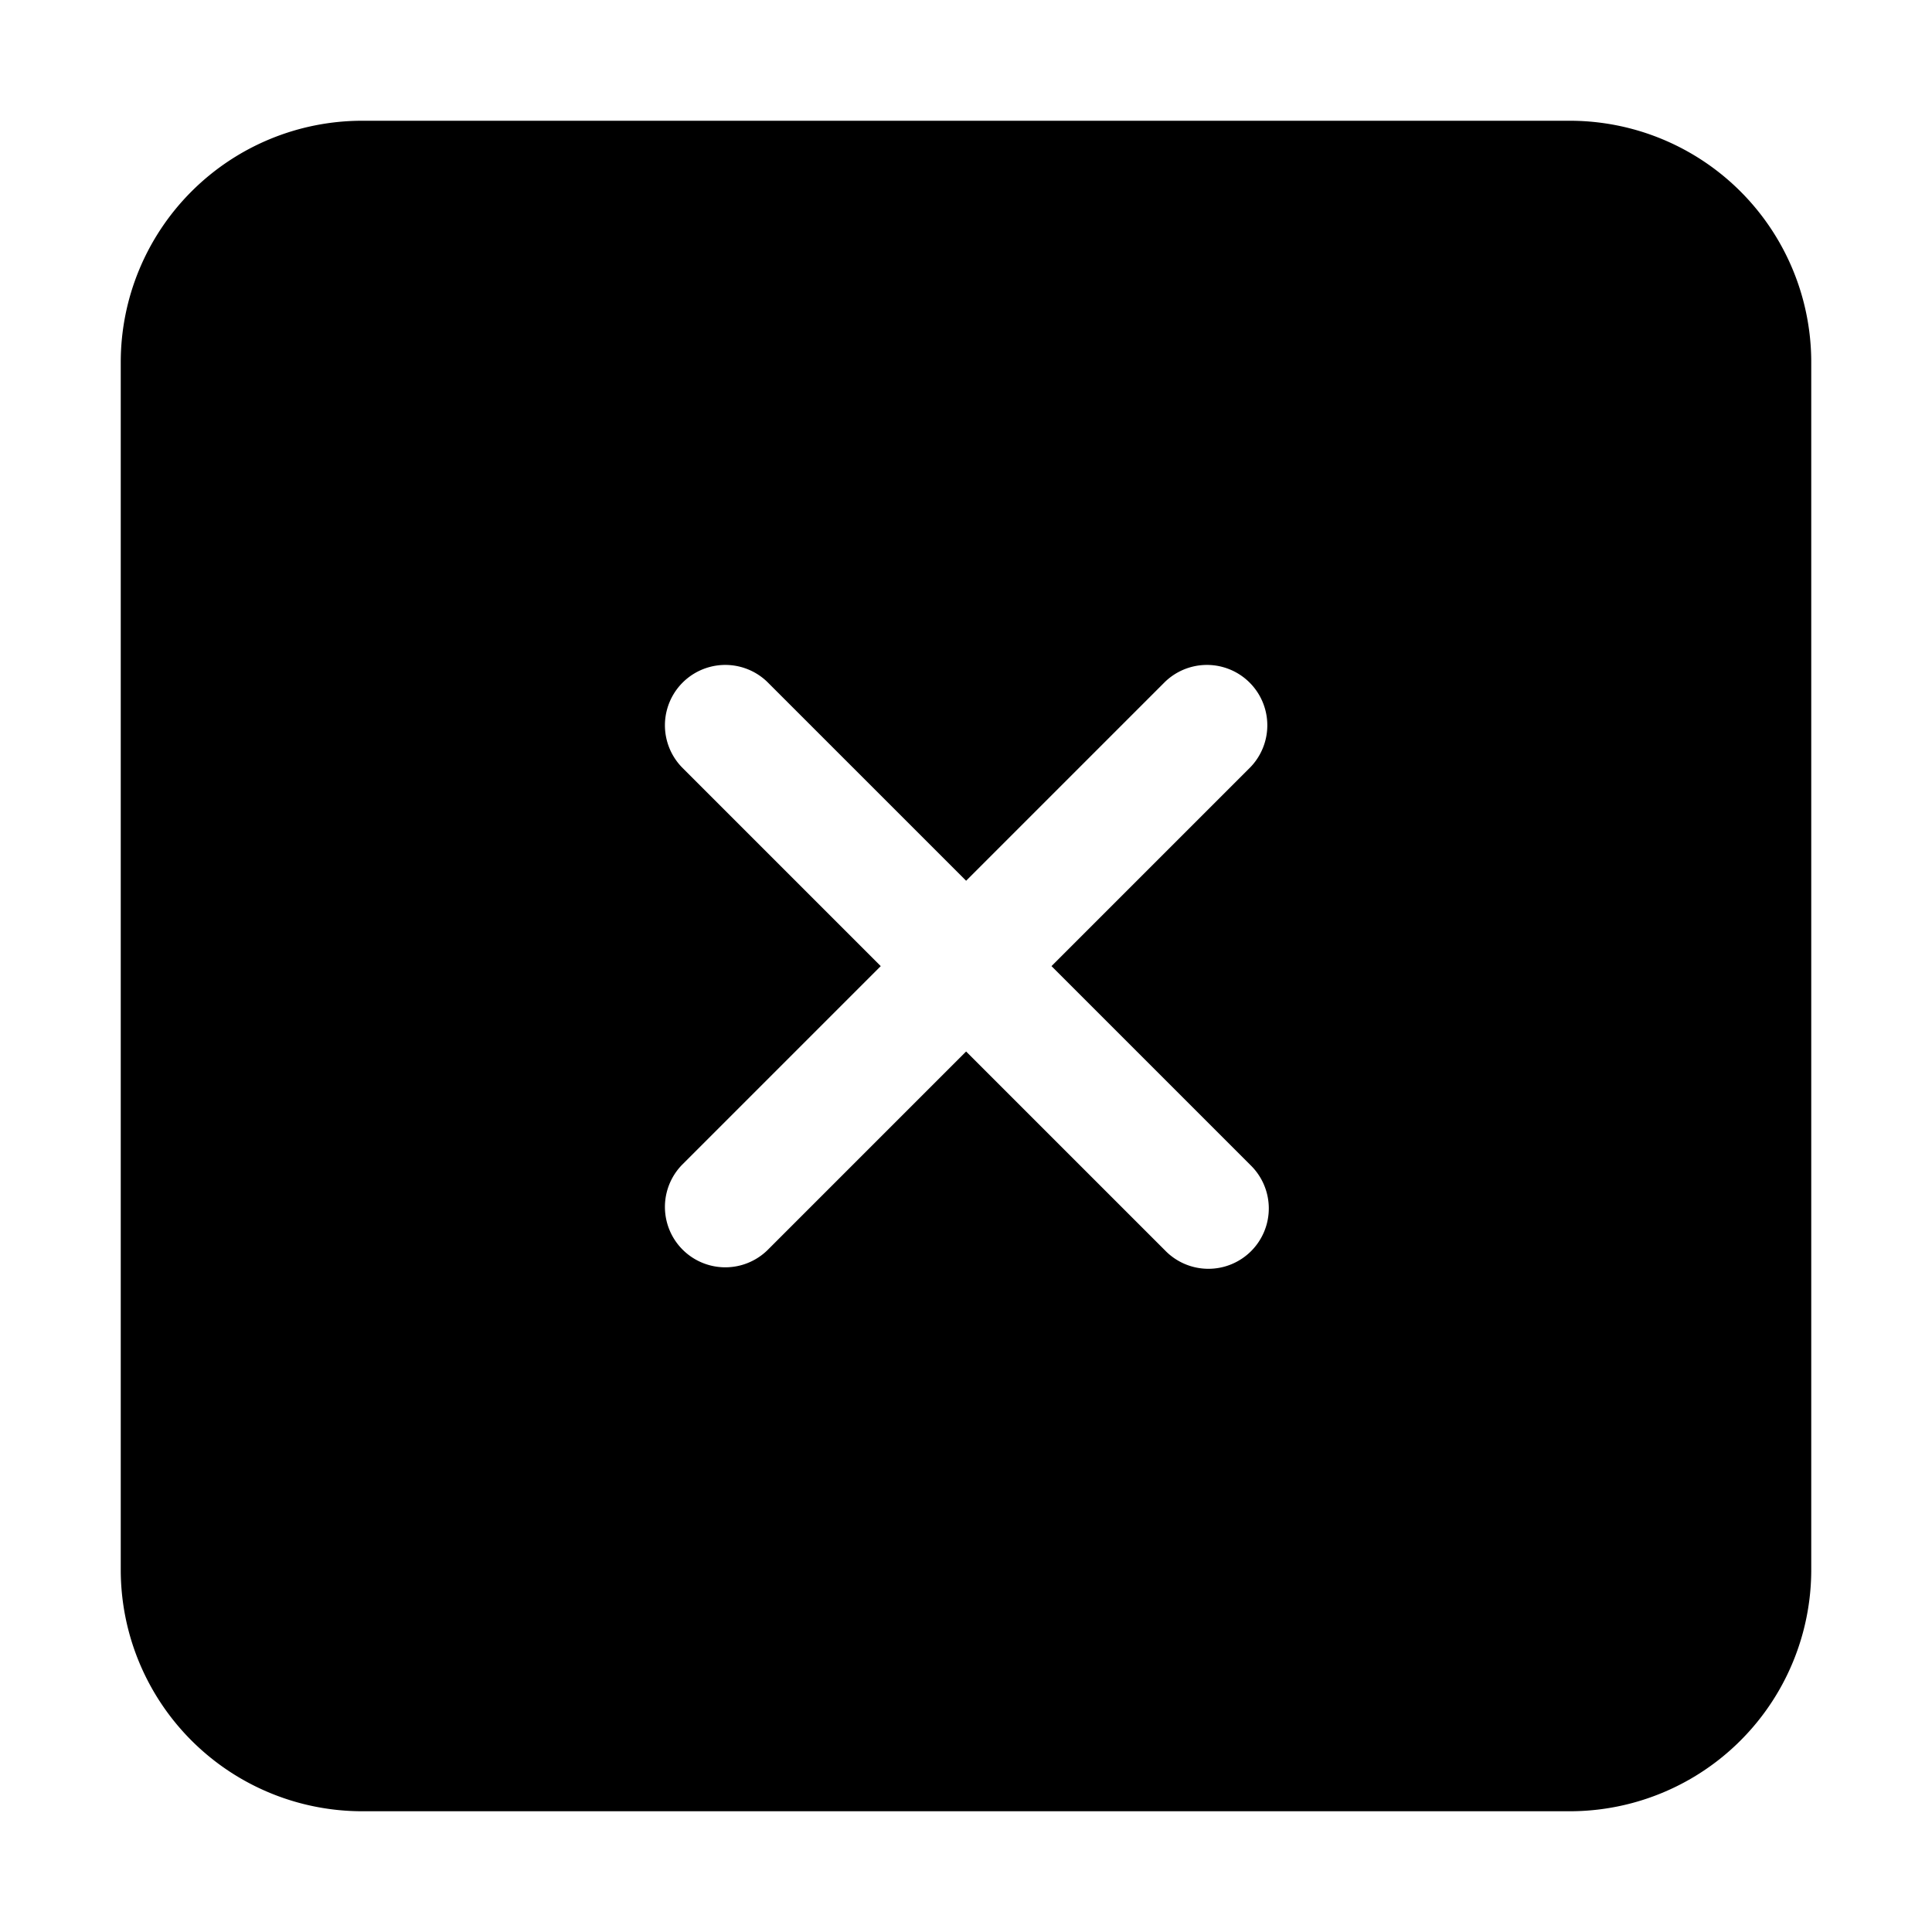 <svg id="Glyph" height="512" viewBox="0 0 16 16" width="512" xmlns="http://www.w3.org/2000/svg"><path d="m3 15h10a2 2 0 0 0 2-2v-10a2 2 0 0 0 -2-2h-10a2 2 0 0 0 -2 2v10a2 2 0 0 0 2 2zm2.647-8.646a.5.5 0 0 1 .707-.707l1.647 1.647 1.647-1.647a.5.5 0 0 1 .707.707l-1.647 1.647 1.647 1.647a.5.5 0 1 1 -.707.707l-1.647-1.647-1.647 1.647a.5.5 0 0 1 -.707-.707l1.647-1.647z"/></svg>